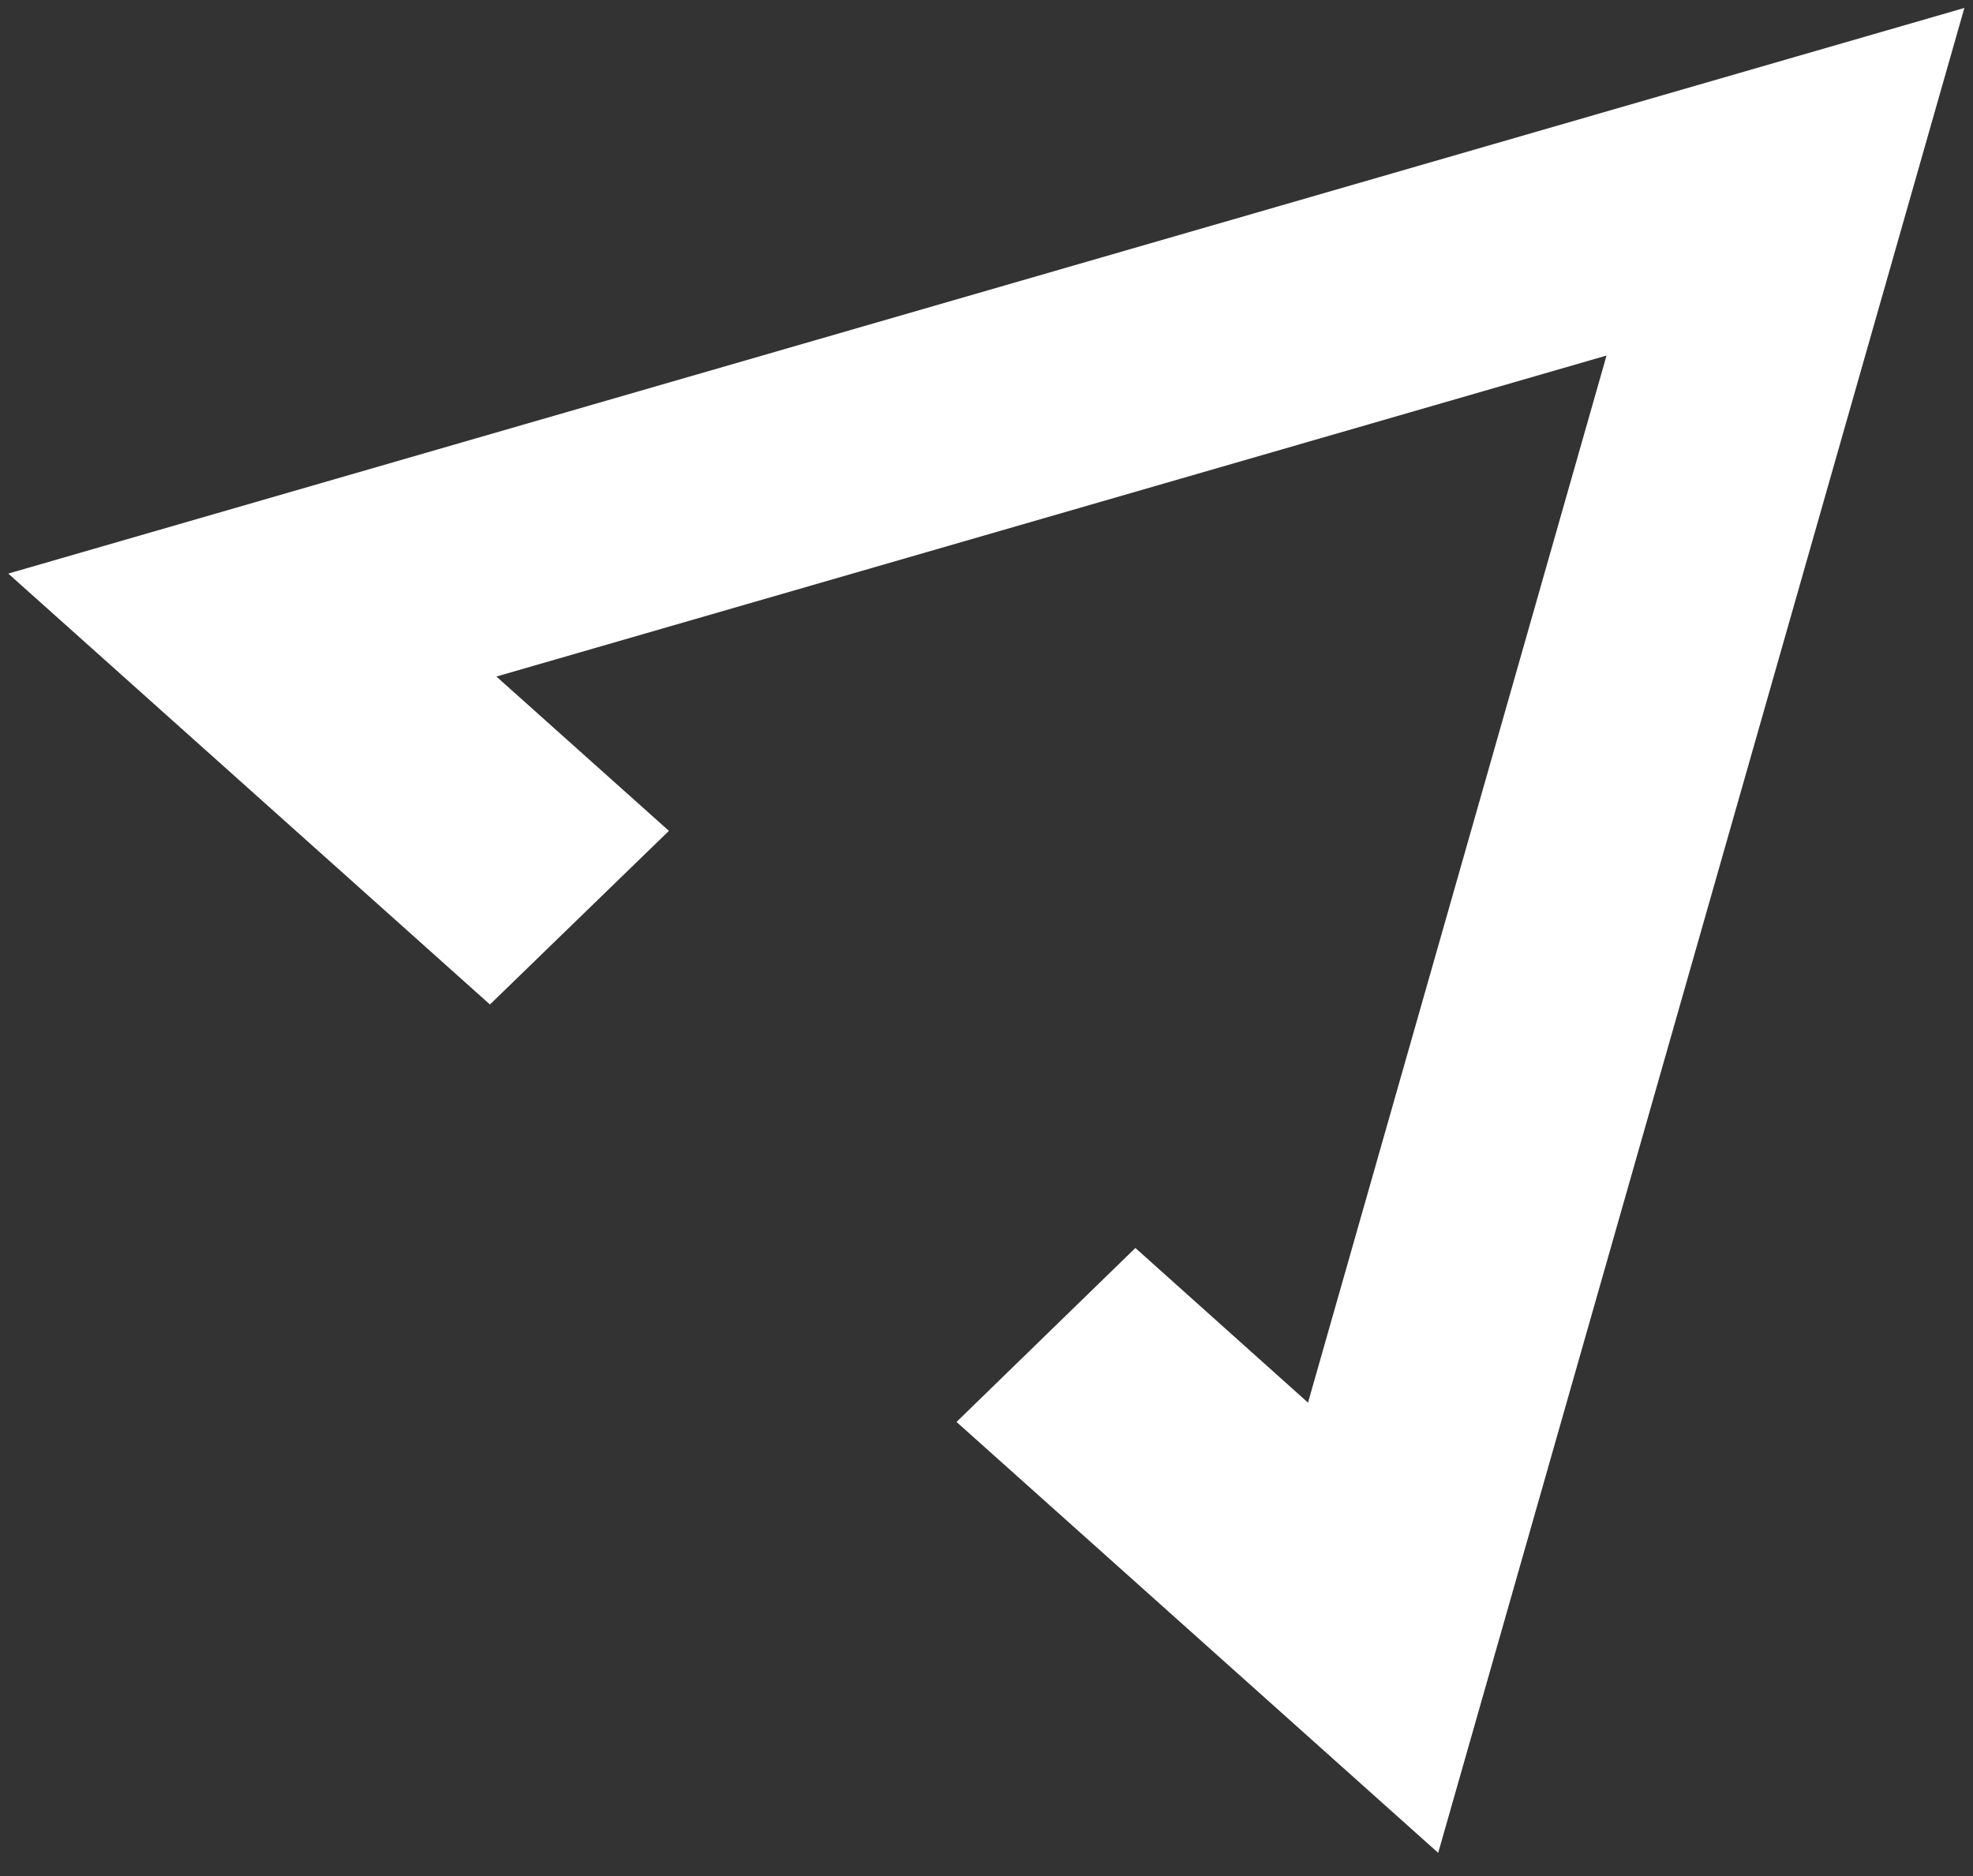 <svg width="61" height="58" viewBox="0 0 61 58" fill="none" xmlns="http://www.w3.org/2000/svg">
<rect x="0" y="0" width="61" height="58" fill="#333333" stroke="none"/>
<path d="M15.148 31.055L20.681 25.687L15.347 20.916L49.67 10.992L40.44 43.364L35.103 38.583L29.573 43.961L44.465 57.283L60.733 0.246L0.256 17.733L15.148 31.055Z" fill="white"/>
</svg>
